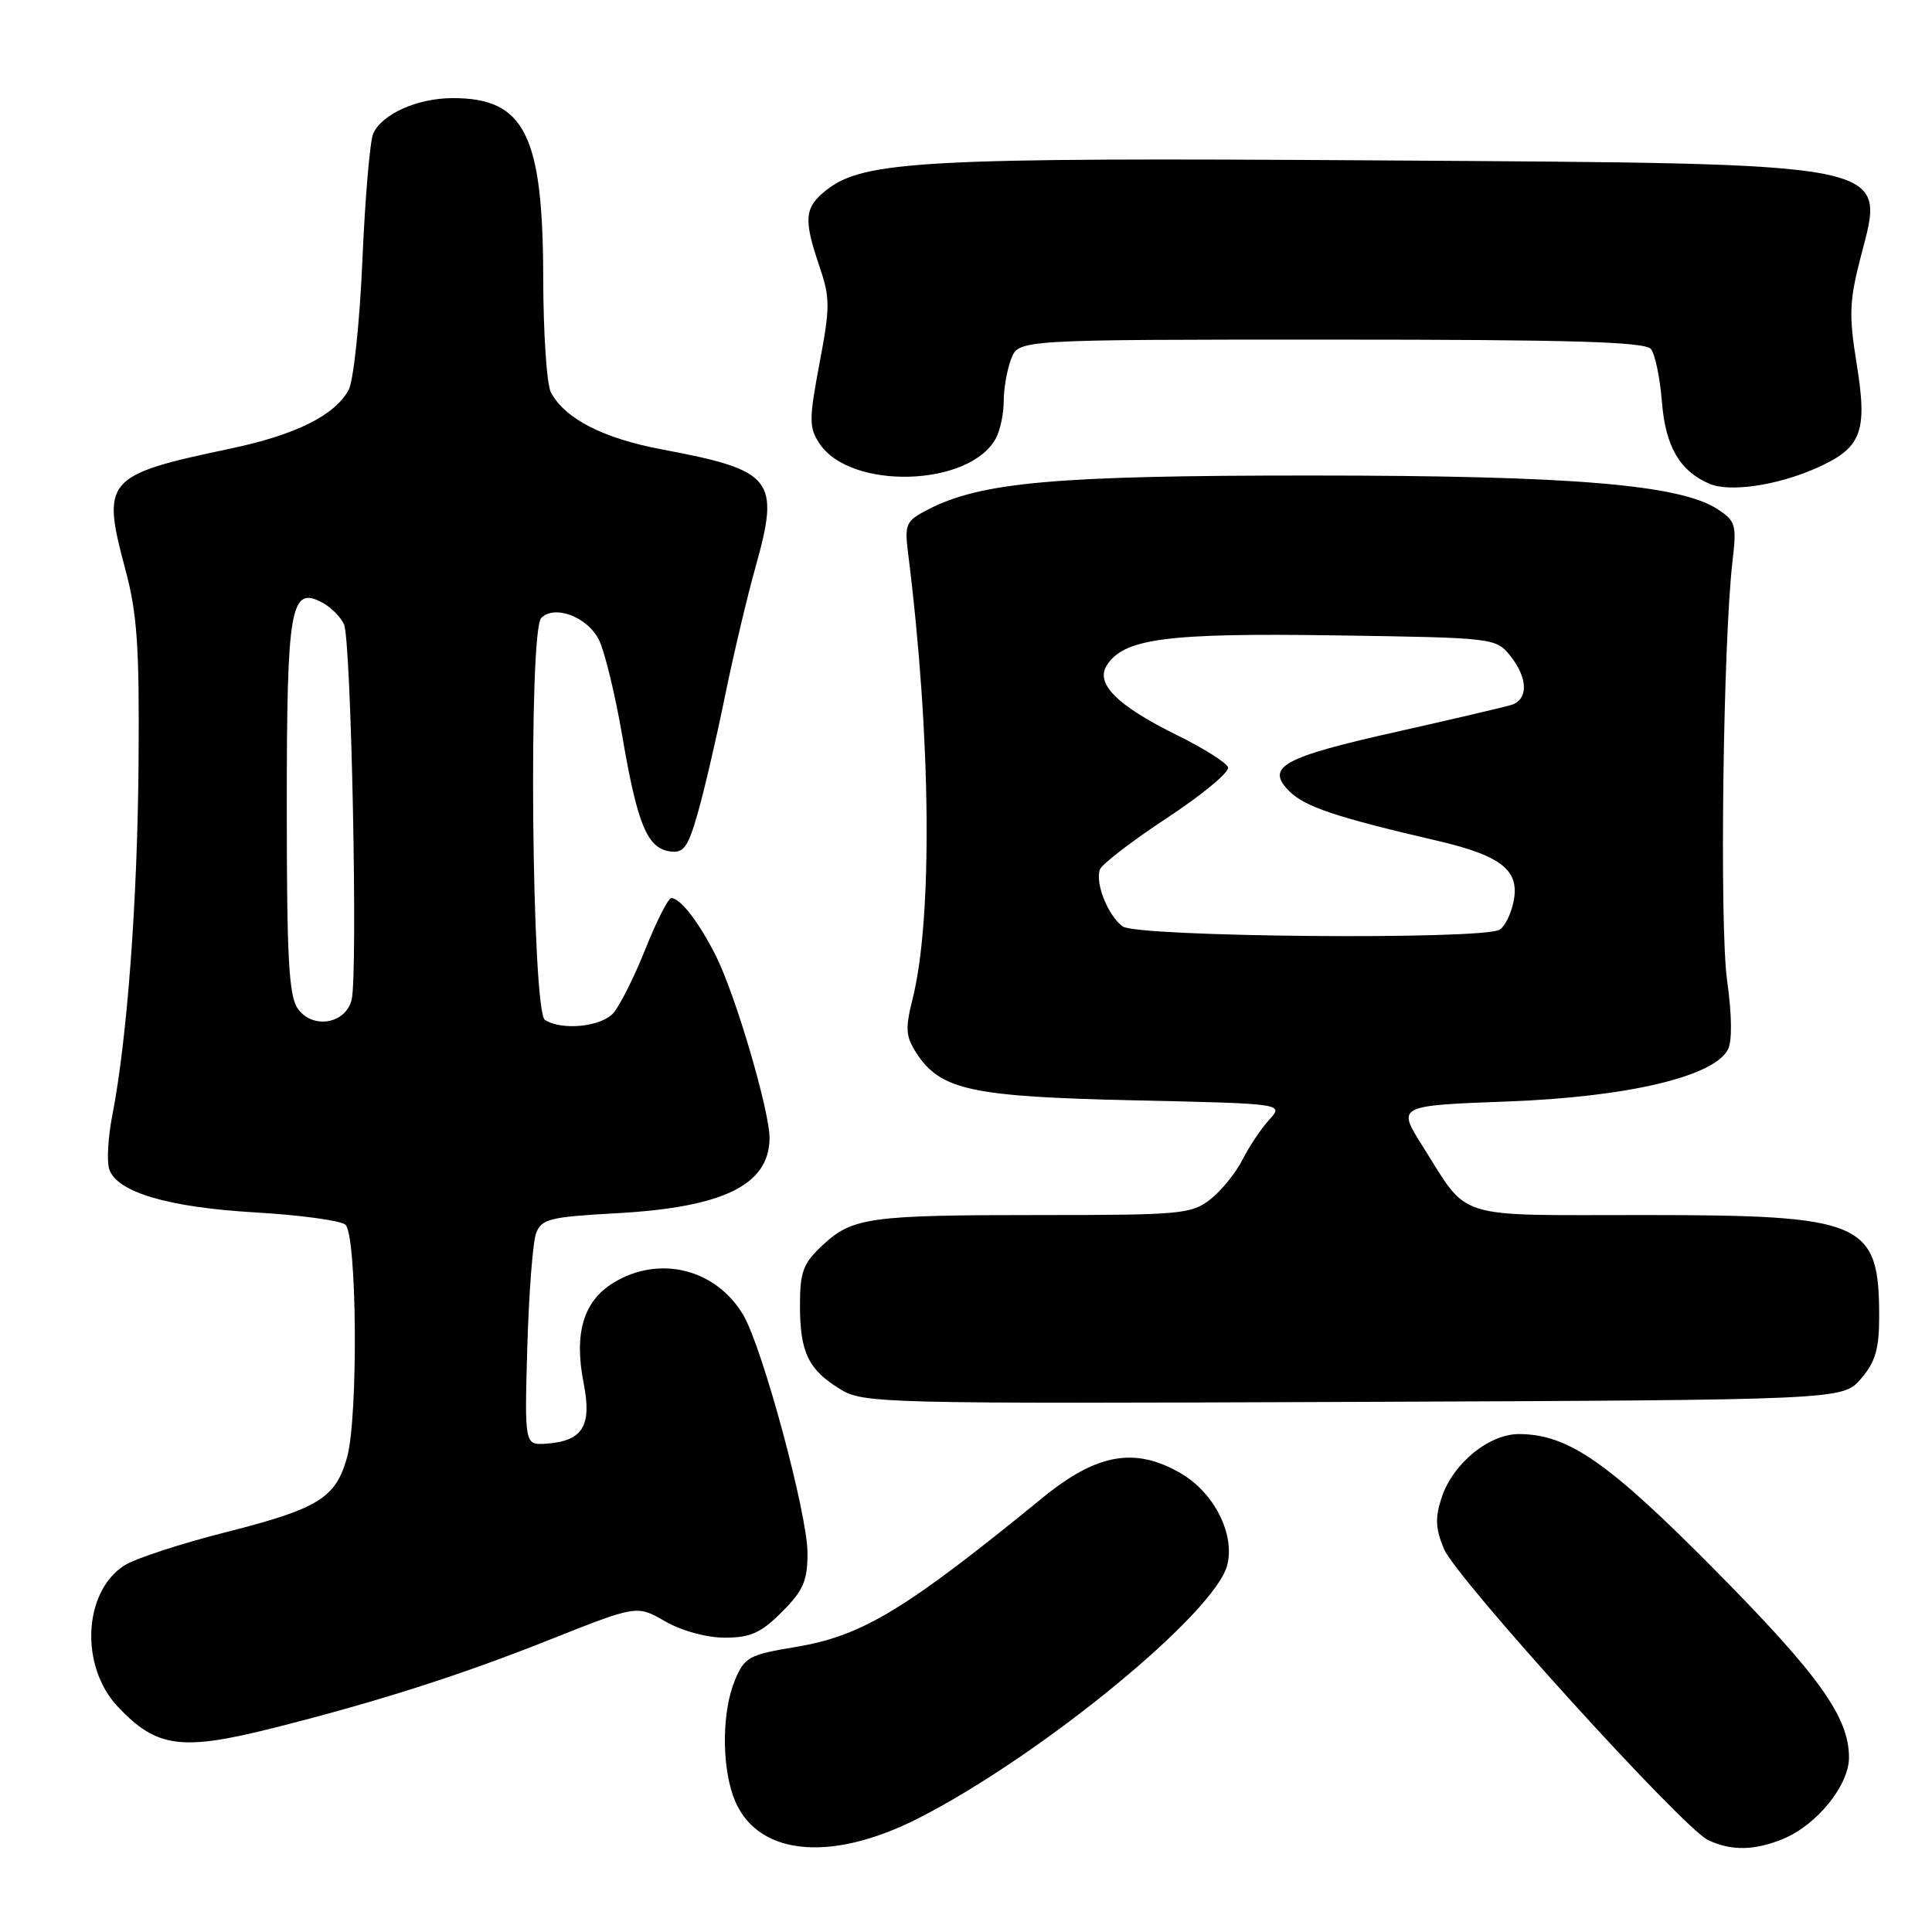 <?xml version="1.0" encoding="UTF-8" standalone="no"?>
<!DOCTYPE svg PUBLIC "-//W3C//DTD SVG 1.1//EN" "http://www.w3.org/Graphics/SVG/1.1/DTD/svg11.dtd" >
<svg xmlns="http://www.w3.org/2000/svg" xmlns:xlink="http://www.w3.org/1999/xlink" version="1.1" viewBox="0 0 256 256">
 <g >
 <path fill="currentColor"
d=" M 121.87 240.84 C 138.13 232.50 161.04 213.69 162.62 207.37 C 163.65 203.26 160.88 197.79 156.46 195.22 C 150.41 191.70 145.35 192.59 138.20 198.42 C 119.95 213.32 114.25 216.77 105.44 218.23 C 99.24 219.26 98.66 219.57 97.38 222.64 C 95.71 226.64 95.60 233.54 97.13 237.94 C 99.89 245.85 109.83 247.02 121.87 240.84 Z  M 236.33 243.64 C 240.78 241.77 245.00 236.55 245.00 232.88 C 245.00 227.52 241.02 221.95 227.15 207.94 C 213.08 193.73 207.81 190.07 201.33 190.02 C 197.31 189.99 192.51 193.91 191.02 198.45 C 190.14 201.10 190.21 202.56 191.33 205.24 C 192.95 209.12 222.93 242.17 226.30 243.80 C 229.37 245.28 232.51 245.23 236.33 243.64 Z  M 36.33 228.94 C 50.21 225.43 61.03 221.97 72.94 217.23 C 84.39 212.68 84.39 212.68 88.14 214.84 C 90.34 216.10 93.62 217.00 96.05 217.00 C 99.44 217.00 100.83 216.37 103.60 213.60 C 106.44 210.76 107.00 209.47 107.00 205.79 C 107.00 200.63 101.05 178.59 98.49 174.25 C 94.87 168.13 87.37 166.26 81.29 169.97 C 77.30 172.40 76.03 176.69 77.34 183.30 C 78.45 188.94 77.22 190.94 72.43 191.29 C 69.50 191.50 69.50 191.50 69.87 178.50 C 70.08 171.35 70.60 164.55 71.04 163.40 C 71.75 161.52 72.86 161.24 81.70 160.76 C 95.84 159.98 101.89 157.02 101.97 150.86 C 102.01 147.31 97.48 131.87 94.87 126.68 C 92.62 122.20 90.15 119.00 88.95 119.00 C 88.55 119.00 87.00 122.04 85.52 125.75 C 84.04 129.46 82.12 133.29 81.26 134.25 C 79.63 136.06 74.46 136.58 72.21 135.15 C 70.46 134.04 69.99 83.61 71.72 81.88 C 73.50 80.10 77.81 81.73 79.35 84.76 C 80.11 86.27 81.51 92.00 82.45 97.50 C 84.44 109.18 85.76 112.38 88.74 112.81 C 90.58 113.08 91.14 112.33 92.44 107.81 C 93.28 104.89 94.89 98.00 96.01 92.50 C 97.13 87.00 98.97 79.19 100.11 75.14 C 103.38 63.46 102.48 62.33 87.71 59.55 C 79.91 58.08 74.87 55.49 73.00 52.00 C 72.45 50.97 71.99 44.14 71.98 36.82 C 71.95 17.85 69.51 13.00 60.02 13.00 C 55.31 13.00 50.61 15.10 49.45 17.71 C 49.02 18.70 48.37 26.25 48.02 34.50 C 47.66 42.76 46.84 50.47 46.20 51.66 C 44.36 55.05 39.19 57.62 30.50 59.45 C 13.95 62.94 13.42 63.54 16.60 75.42 C 18.18 81.29 18.48 85.66 18.36 101.00 C 18.22 119.33 16.86 137.63 14.89 147.74 C 14.32 150.63 14.13 153.85 14.47 154.90 C 15.44 157.96 22.22 159.97 33.80 160.65 C 39.69 160.99 45.06 161.72 45.75 162.26 C 47.30 163.48 47.49 187.70 45.99 193.10 C 44.49 198.49 42.20 199.91 30.06 202.99 C 23.96 204.53 17.83 206.54 16.44 207.45 C 11.00 211.01 10.58 220.84 15.64 226.18 C 20.77 231.61 24.04 232.04 36.33 228.94 Z  M 246.59 182.69 C 248.49 180.48 249.00 178.75 249.00 174.49 C 249.00 161.86 247.00 161.00 217.75 161.00 C 192.35 161.00 194.74 161.75 188.49 151.85 C 185.11 146.50 185.11 146.50 199.81 145.95 C 215.61 145.36 227.04 142.67 228.95 139.09 C 229.53 138.00 229.50 134.56 228.85 129.92 C 227.83 122.60 228.32 84.91 229.57 74.33 C 230.13 69.56 229.98 69.04 227.61 67.48 C 222.62 64.21 208.27 63.01 173.84 63.01 C 139.92 63.00 130.00 63.88 122.97 67.51 C 120.02 69.04 119.84 69.43 120.33 73.33 C 123.37 97.53 123.61 121.71 120.91 132.42 C 119.93 136.33 120.01 137.37 121.46 139.58 C 124.64 144.44 128.73 145.32 150.31 145.80 C 170.13 146.24 170.13 146.24 168.18 148.37 C 167.11 149.54 165.52 151.92 164.64 153.66 C 163.76 155.40 161.85 157.76 160.39 158.91 C 157.90 160.87 156.49 161.00 137.99 161.00 C 115.14 161.00 112.96 161.30 108.96 165.03 C 106.42 167.41 106.00 168.53 106.00 172.97 C 106.00 179.18 107.10 181.48 111.31 184.06 C 114.40 185.96 116.51 186.01 179.34 185.76 C 244.17 185.50 244.17 185.50 246.59 182.69 Z  M 240.62 62.05 C 246.68 59.37 247.49 57.31 246.02 48.23 C 244.97 41.72 245.04 39.88 246.58 33.95 C 249.85 21.34 251.73 21.71 182.08 21.25 C 122.65 20.86 114.43 21.30 109.53 25.16 C 106.58 27.48 106.44 28.99 108.57 35.26 C 110.00 39.46 110.01 40.65 108.59 48.14 C 107.19 55.57 107.19 56.64 108.57 58.75 C 112.66 64.98 128.51 64.52 131.97 58.06 C 132.54 57.00 133.00 54.78 133.00 53.13 C 133.00 51.48 133.44 48.98 133.98 47.57 C 134.95 45.00 134.95 45.00 176.35 45.00 C 208.27 45.00 217.98 45.29 218.76 46.25 C 219.31 46.94 219.96 50.08 220.21 53.23 C 220.68 59.15 222.56 62.40 226.50 64.10 C 229.17 65.25 235.44 64.34 240.62 62.05 Z  M 39.46 133.65 C 38.27 131.95 38.00 126.94 38.00 106.97 C 38.00 80.36 38.48 77.58 42.71 79.85 C 43.84 80.45 45.13 81.74 45.58 82.72 C 46.54 84.80 47.44 129.11 46.59 132.48 C 45.79 135.70 41.40 136.41 39.46 133.65 Z  M 148.74 122.75 C 146.79 121.27 145.10 117.03 145.74 115.22 C 145.98 114.52 149.99 111.44 154.64 108.38 C 159.30 105.31 162.93 102.30 162.73 101.68 C 162.52 101.06 159.46 99.13 155.92 97.39 C 148.07 93.52 145.13 90.61 146.64 88.19 C 148.88 84.61 154.52 83.86 176.84 84.19 C 197.88 84.50 198.21 84.53 200.09 86.86 C 202.47 89.81 202.55 92.70 200.25 93.41 C 199.29 93.70 192.44 95.31 185.04 96.97 C 169.91 100.36 167.63 101.63 170.85 104.85 C 172.90 106.90 177.07 108.30 190.43 111.40 C 198.94 113.38 201.39 115.32 200.56 119.43 C 200.24 121.06 199.41 122.75 198.73 123.18 C 196.56 124.57 150.61 124.17 148.74 122.75 Z "/>
</g>
</svg>